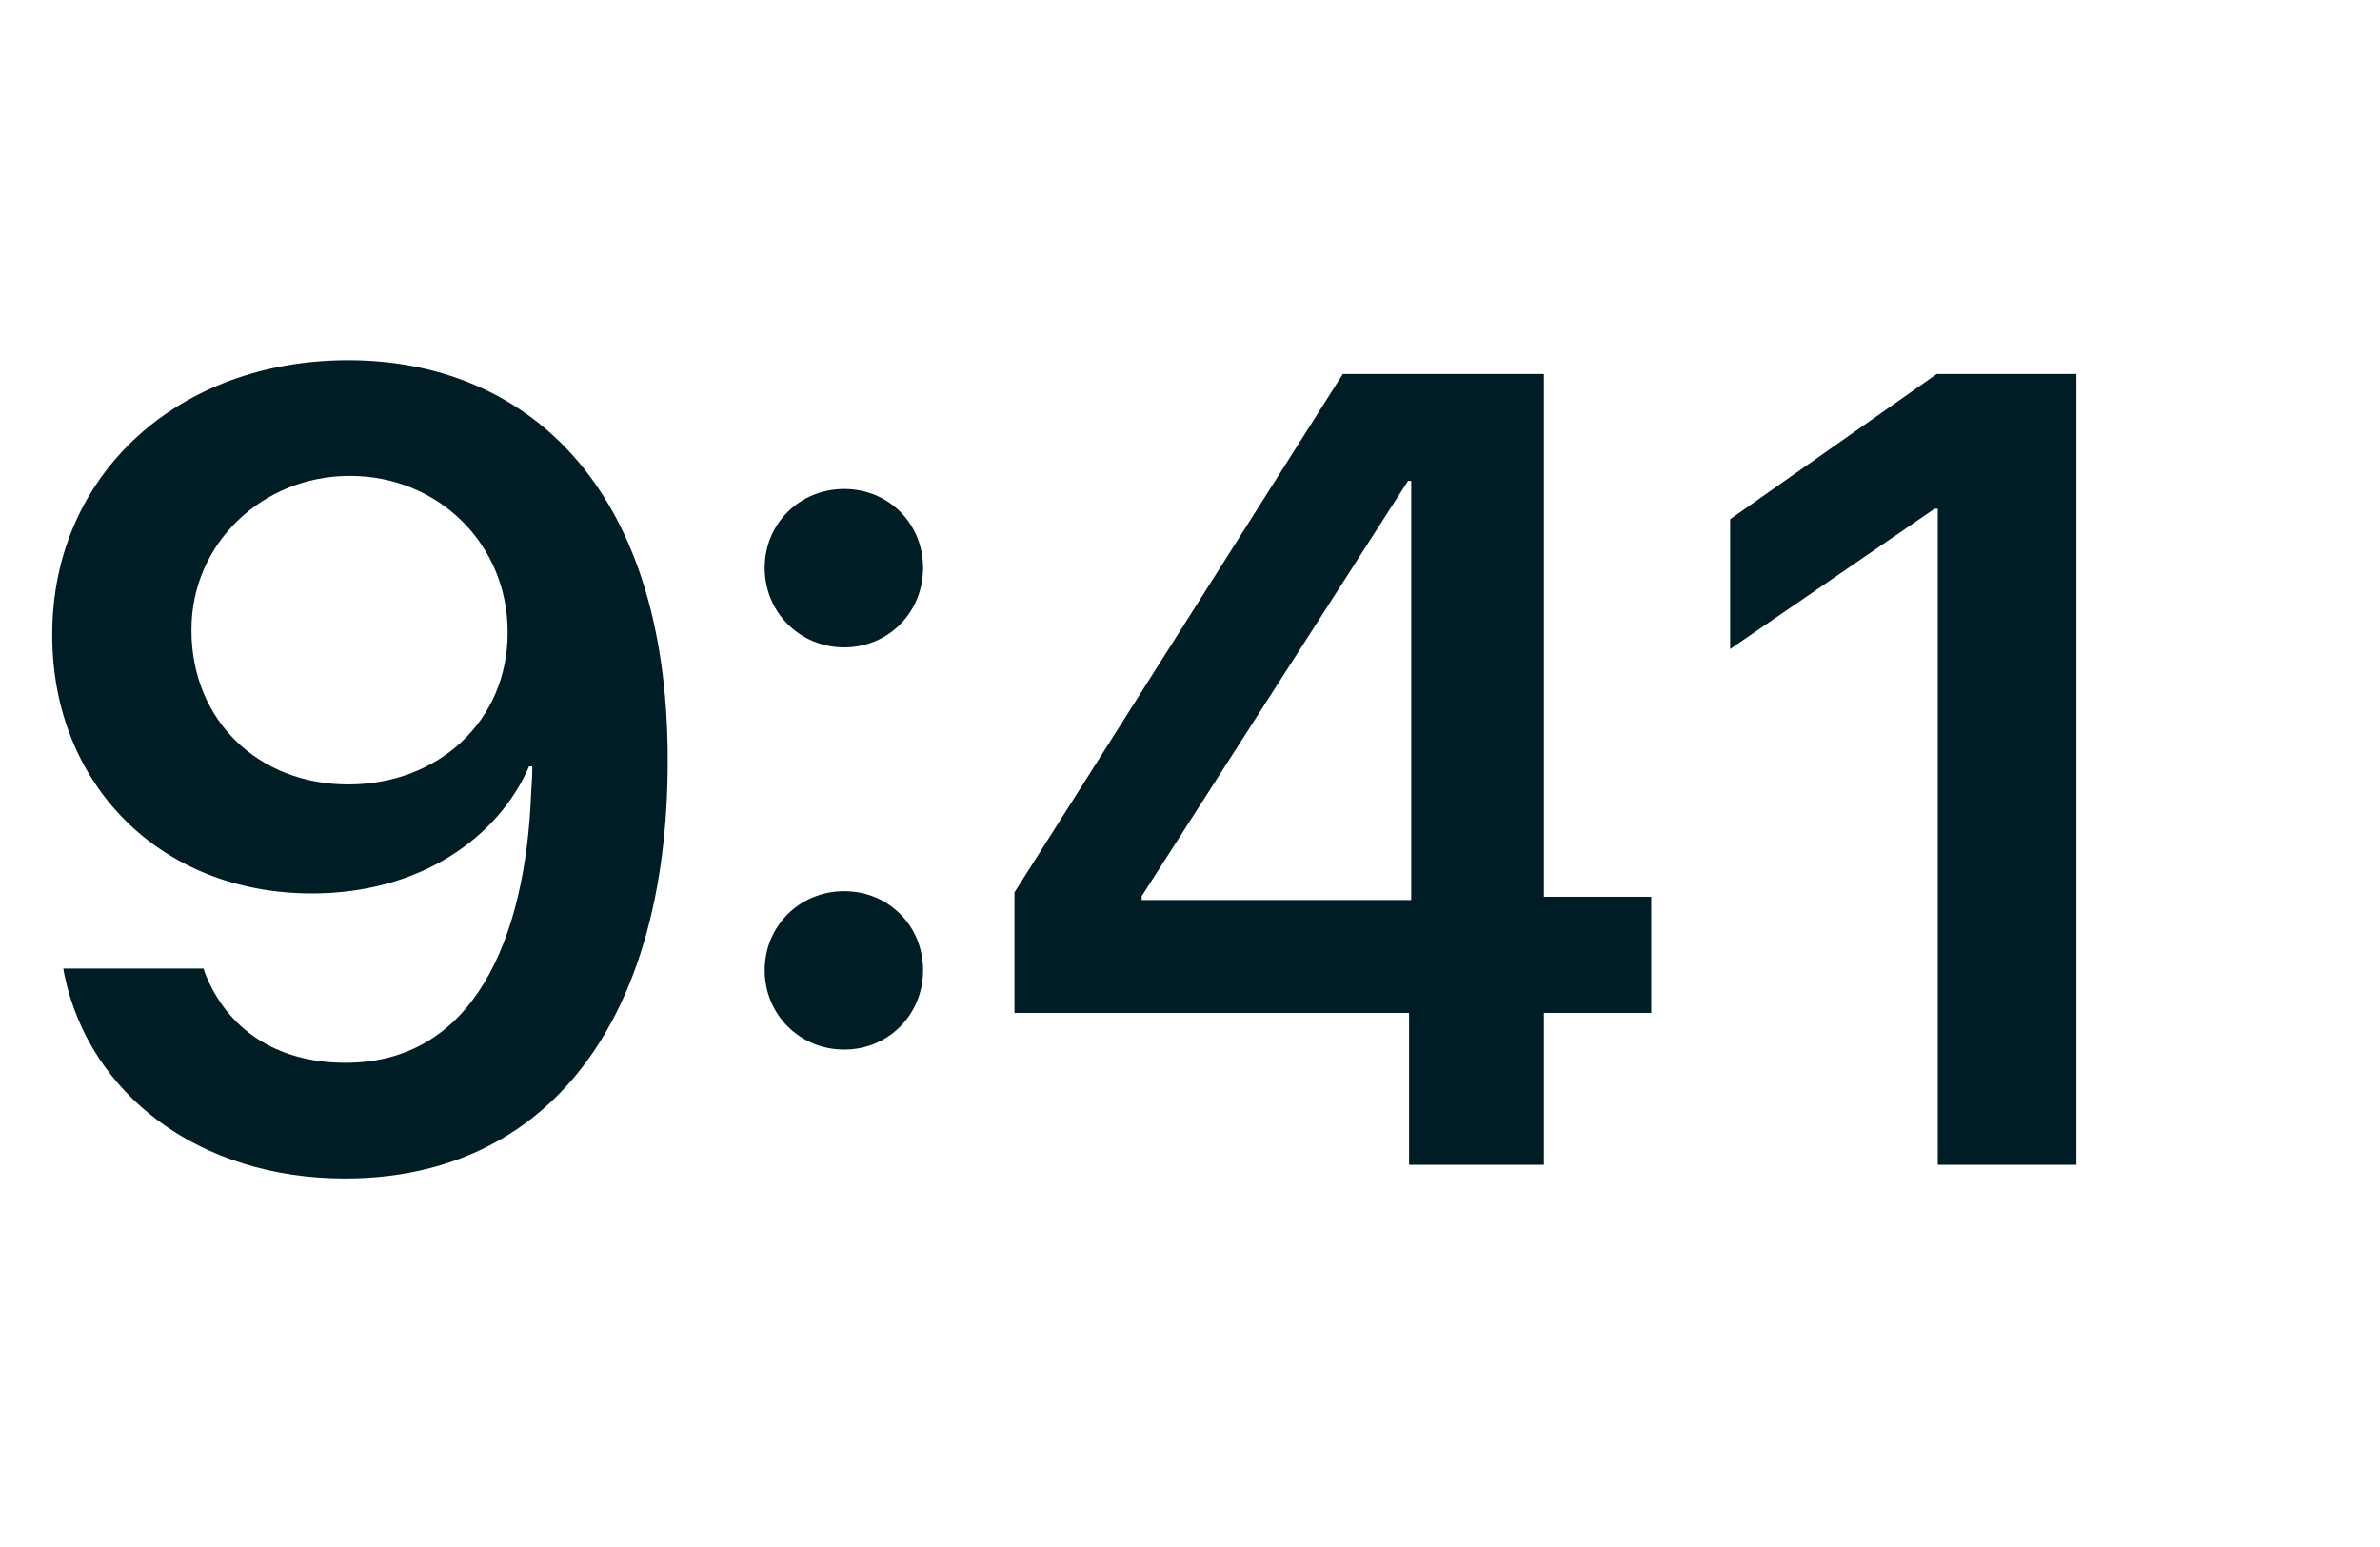 <svg width="20" height="13" viewBox="0 0 20 13" fill="none" xmlns="http://www.w3.org/2000/svg">
<path d="M16.284 9.788H17.449V3.143H16.275L14.539 4.363V5.454L16.257 4.275H16.284V9.788Z" fill="#001C25"/>
<path d="M11.841 9.788H12.974V8.512H13.876V7.536H12.974V3.143H11.284L8.525 7.499V8.512H11.841V9.788ZM9.594 7.563V7.531L11.832 4.041H11.859V7.563H9.594Z" fill="#001C25"/>
<path d="M7.094 5.44C7.467 5.44 7.757 5.145 7.757 4.772C7.757 4.399 7.467 4.109 7.094 4.109C6.721 4.109 6.426 4.399 6.426 4.772C6.426 5.145 6.721 5.44 7.094 5.44ZM7.094 8.82C7.467 8.82 7.757 8.526 7.757 8.153C7.757 7.78 7.467 7.489 7.094 7.489C6.721 7.489 6.426 7.78 6.426 8.153C6.426 8.526 6.721 8.82 7.094 8.82Z" fill="#001C25"/>
<path d="M2.926 3.027C1.494 3.027 0.439 3.99 0.439 5.33V5.339C0.439 6.587 1.342 7.508 2.622 7.508C3.52 7.508 4.183 7.047 4.446 6.44H4.473C4.473 6.513 4.469 6.582 4.464 6.651C4.418 7.909 3.971 8.931 2.903 8.931C2.309 8.931 1.904 8.636 1.724 8.18L1.71 8.139H0.532L0.541 8.19C0.748 9.193 1.669 9.903 2.899 9.903C4.593 9.903 5.611 8.59 5.611 6.394V6.384C5.611 4.054 4.391 3.027 2.926 3.027ZM2.926 6.592C2.171 6.592 1.609 6.053 1.609 5.298V5.288C1.609 4.57 2.203 3.999 2.94 3.999C3.686 3.999 4.266 4.575 4.266 5.311V5.316C4.266 6.057 3.686 6.592 2.926 6.592Z" fill="#001C25"/>
</svg>
